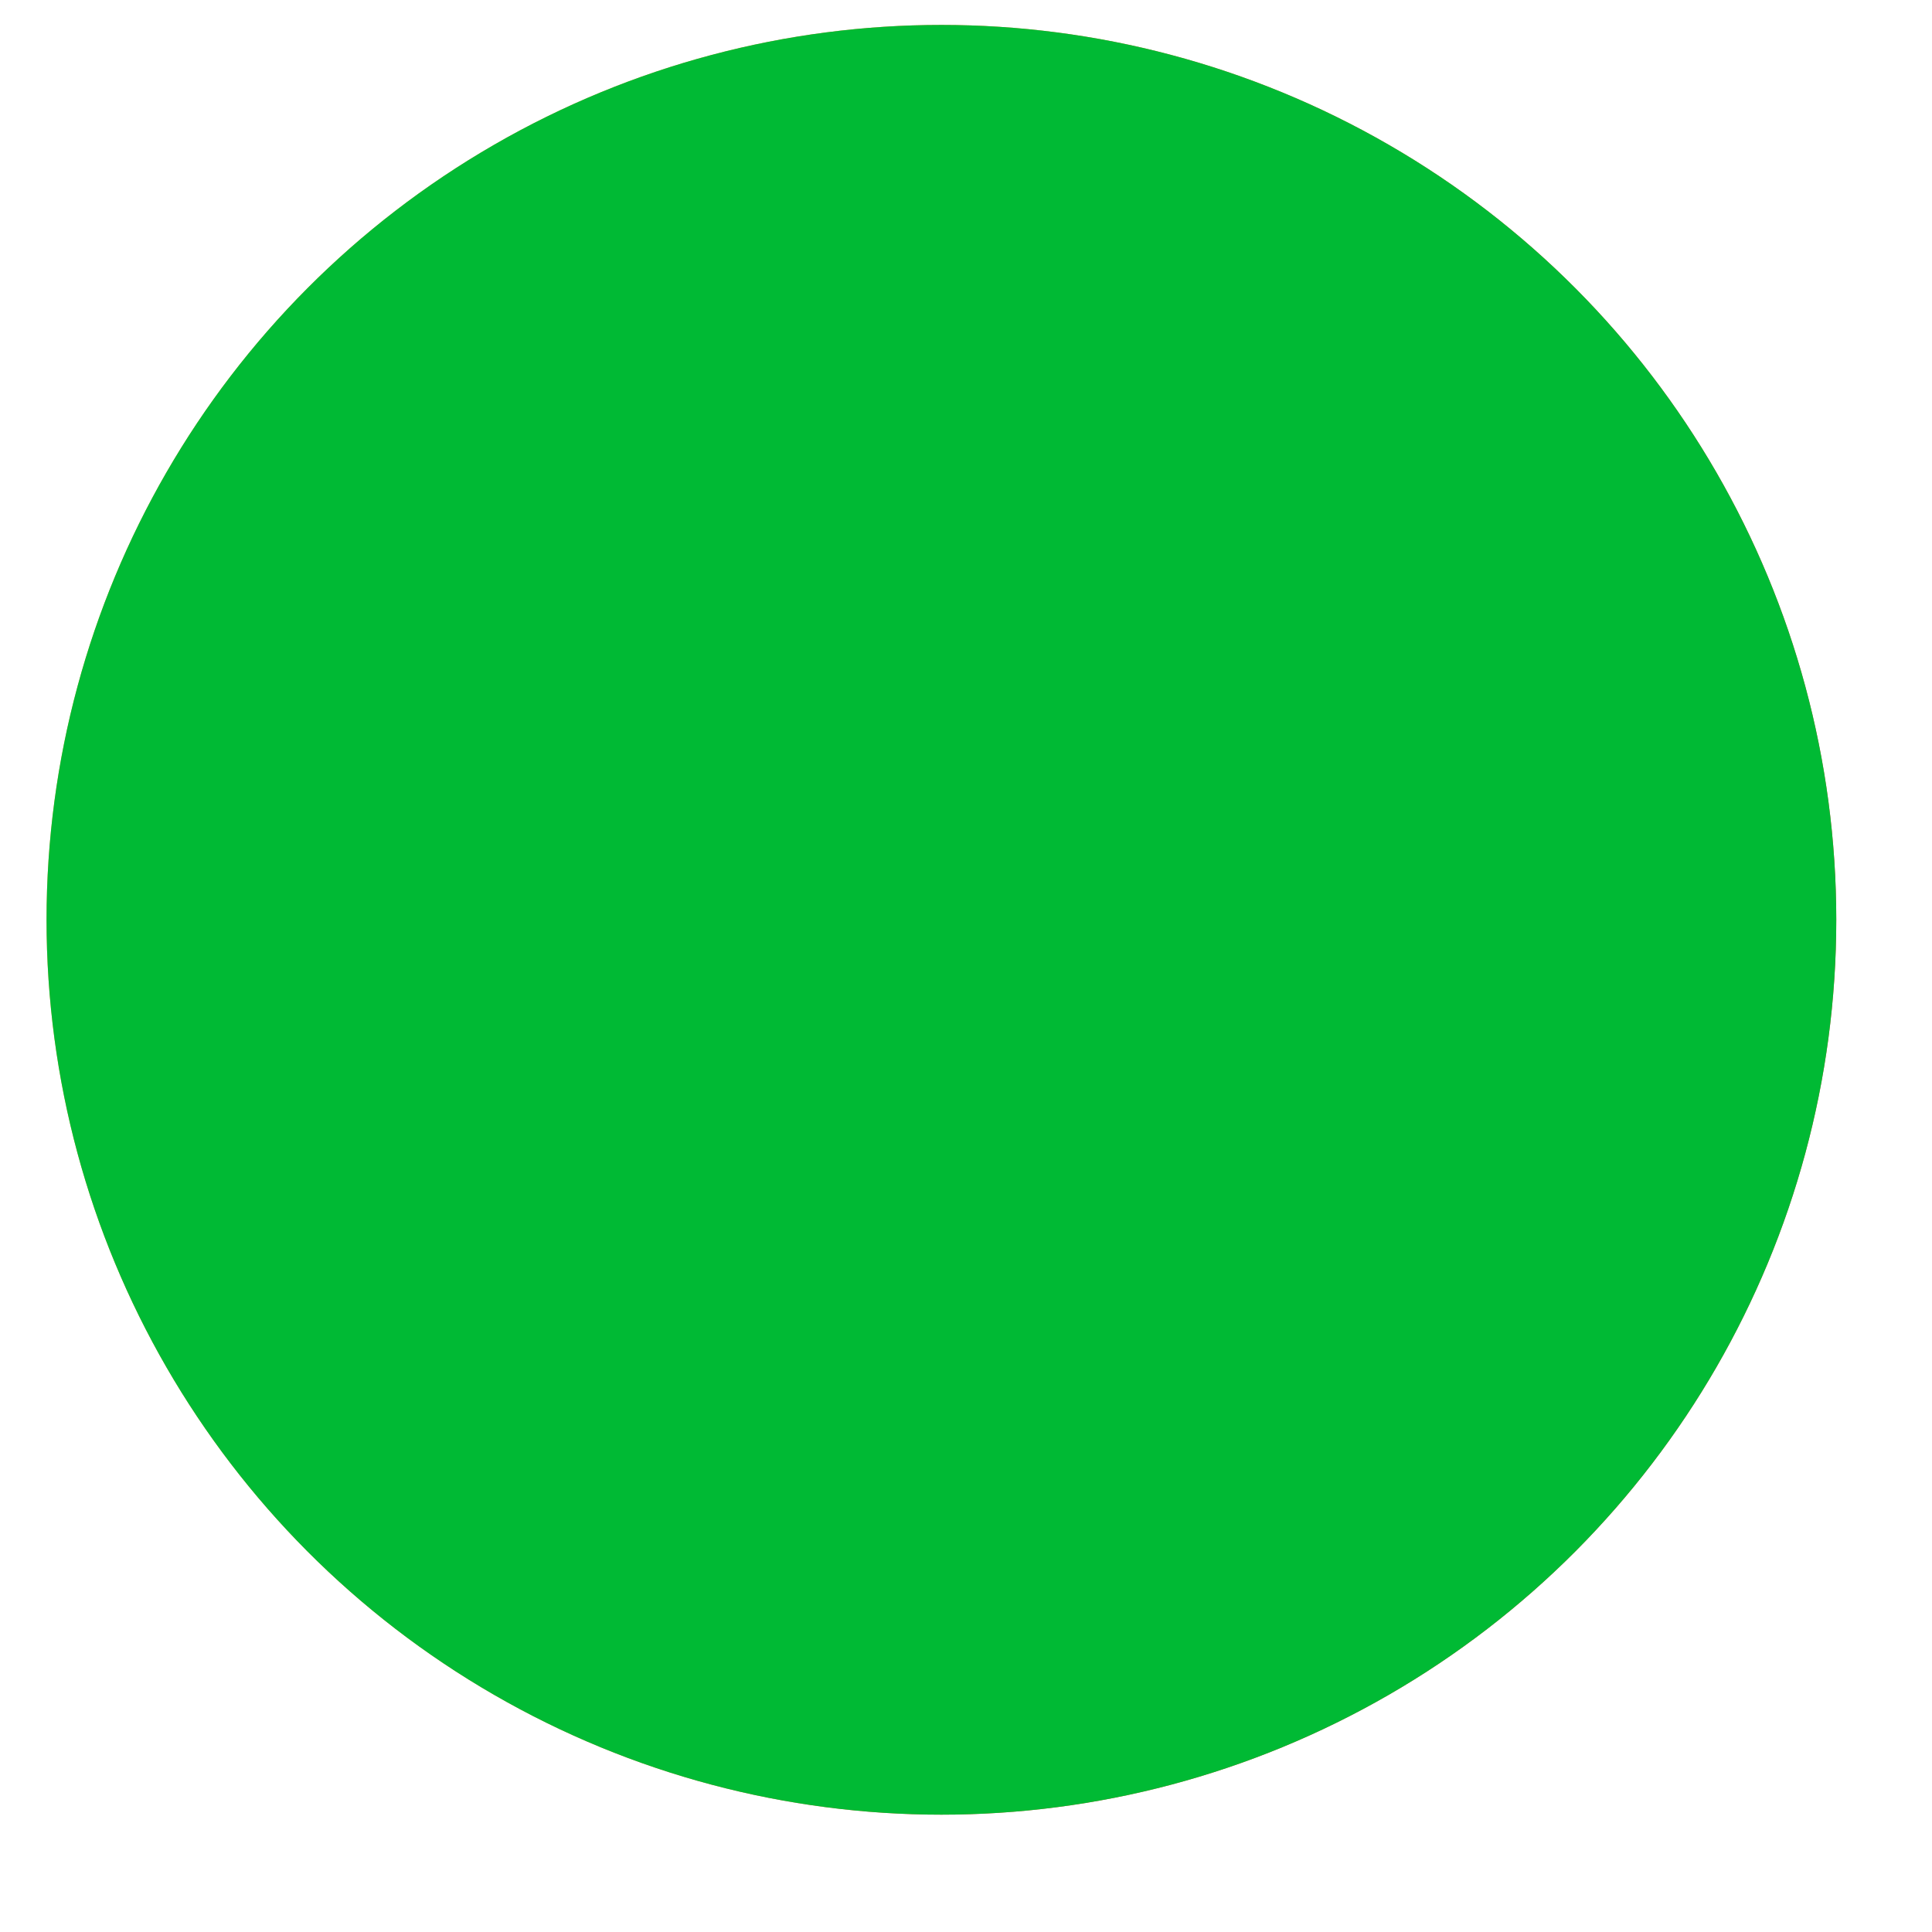 <svg width="11" height="11" viewBox="0 0 11 11" fill="none" xmlns="http://www.w3.org/2000/svg">
<g id="Ellipse 3980">
<circle cx="5.36" cy="5.237" r="5.095" fill="url(#paint0_linear_4718_8584)"/>
<circle cx="5.36" cy="5.237" r="5.095" fill="#00BA34"/>
</g>
<defs>
<linearGradient id="paint0_linear_4718_8584" x1="2.948" y1="-6.546" x2="12.386" y2="-3.818" gradientUnits="userSpaceOnUse">
<stop stop-color="#FFB544"/>
<stop offset="1" stop-color="#FF4F44"/>
</linearGradient>
</defs>
</svg>
